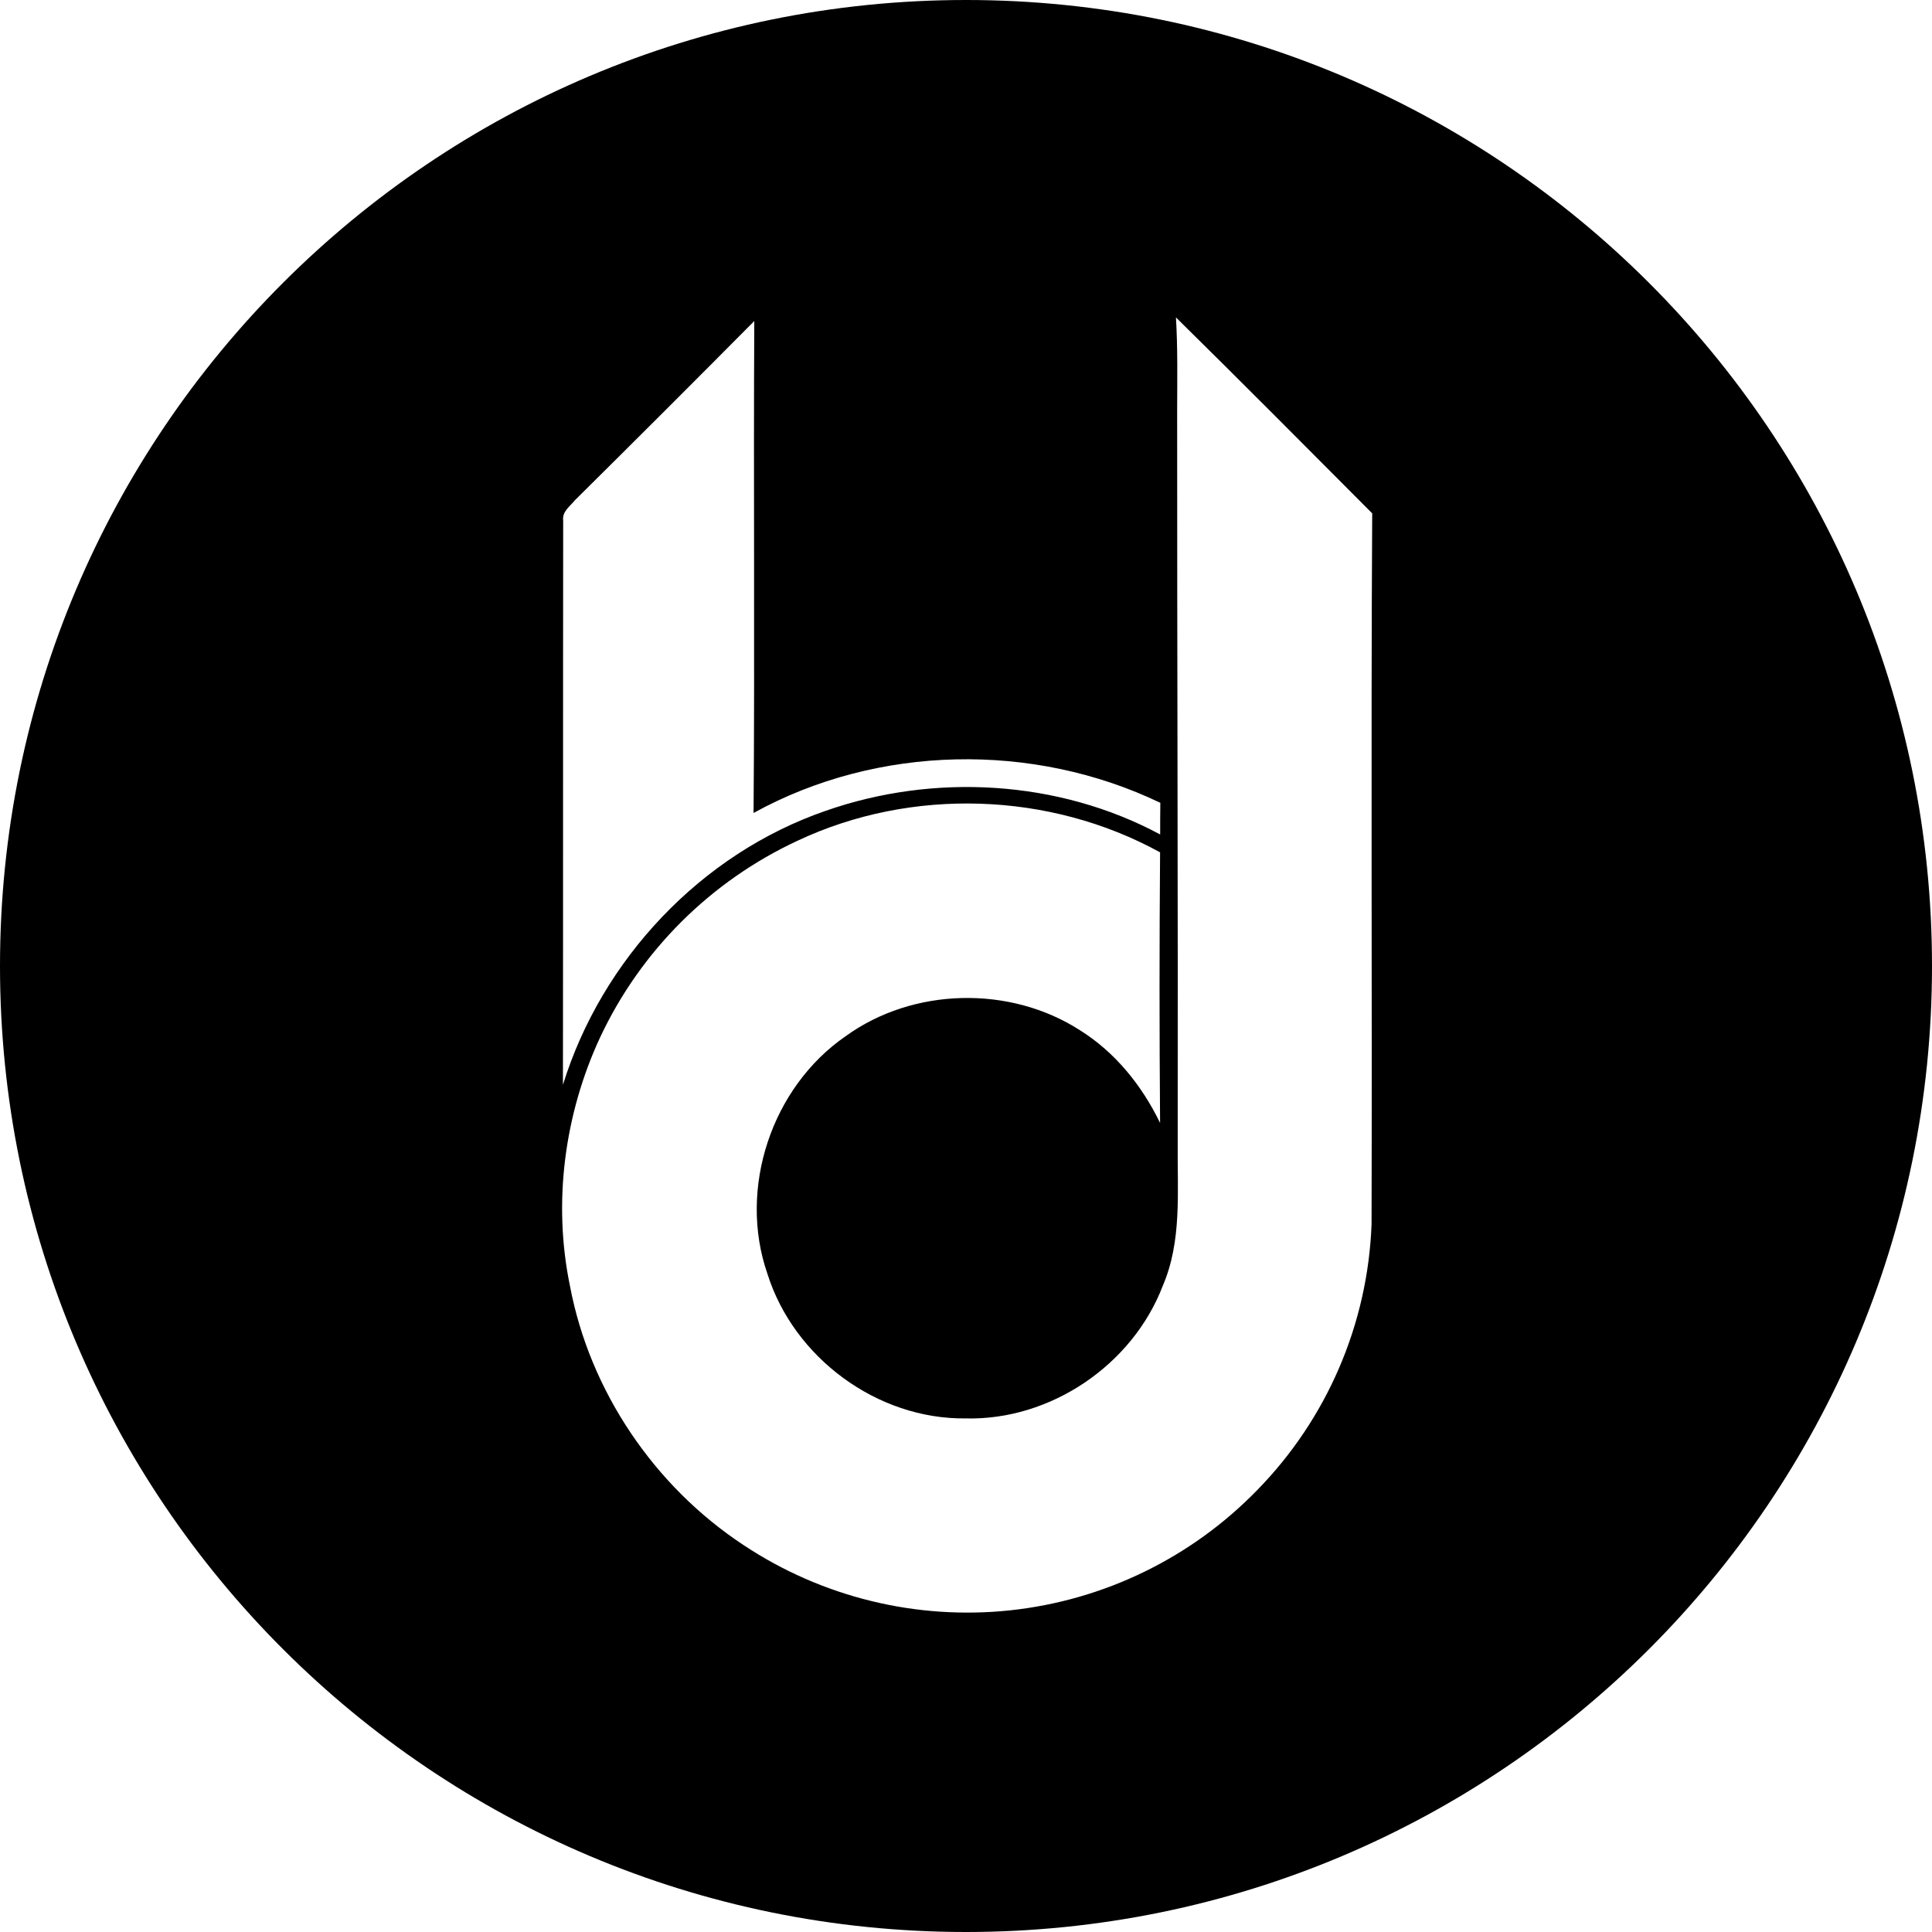<svg width="48" height="48" viewBox="0 0 24 24" fill="none" xmlns="http://www.w3.org/2000/svg">
<path fill-rule="evenodd" clip-rule="evenodd" d="M12 24C5.372 24 0 18.628 0 12C0 5.372 5.372 0 12 0C18.628 0 24 5.372 24 12C24 18.628 18.628 24 12 24ZM6.996 6.463C6.993 8.8 6.996 11.137 6.993 13.476C7.476 11.917 8.709 10.607 10.255 10.073C11.601 9.601 13.15 9.688 14.412 10.366C14.412 10.235 14.412 10.104 14.414 9.973C12.834 9.214 10.898 9.251 9.361 10.099C9.377 8.062 9.359 6.025 9.37 3.988C8.631 4.733 7.889 5.474 7.144 6.212C7.084 6.287 6.982 6.353 6.996 6.463V6.463ZM17.038 15.209C17.046 12.265 17.029 9.321 17.046 6.377C16.236 5.564 15.426 4.748 14.608 3.943C14.631 4.324 14.624 4.707 14.623 5.089C14.622 8.13 14.634 11.171 14.63 14.212C14.624 14.801 14.684 15.417 14.444 15.974C14.067 16.957 13.049 17.647 11.995 17.62C10.898 17.633 9.861 16.867 9.533 15.823C9.166 14.766 9.584 13.507 10.505 12.872C11.343 12.265 12.549 12.239 13.417 12.799C13.855 13.073 14.187 13.487 14.411 13.95C14.402 12.829 14.402 11.709 14.411 10.588C13.042 9.835 11.32 9.778 9.907 10.444C8.829 10.945 7.961 11.809 7.456 12.884C7.011 13.84 6.866 14.939 7.08 15.973C7.326 17.28 8.129 18.465 9.239 19.195C10.214 19.842 11.386 20.128 12.55 20.004C13.715 19.879 14.799 19.352 15.616 18.512C16.484 17.626 16.991 16.449 17.038 15.209V15.209Z" fill="black"/>
</svg>
